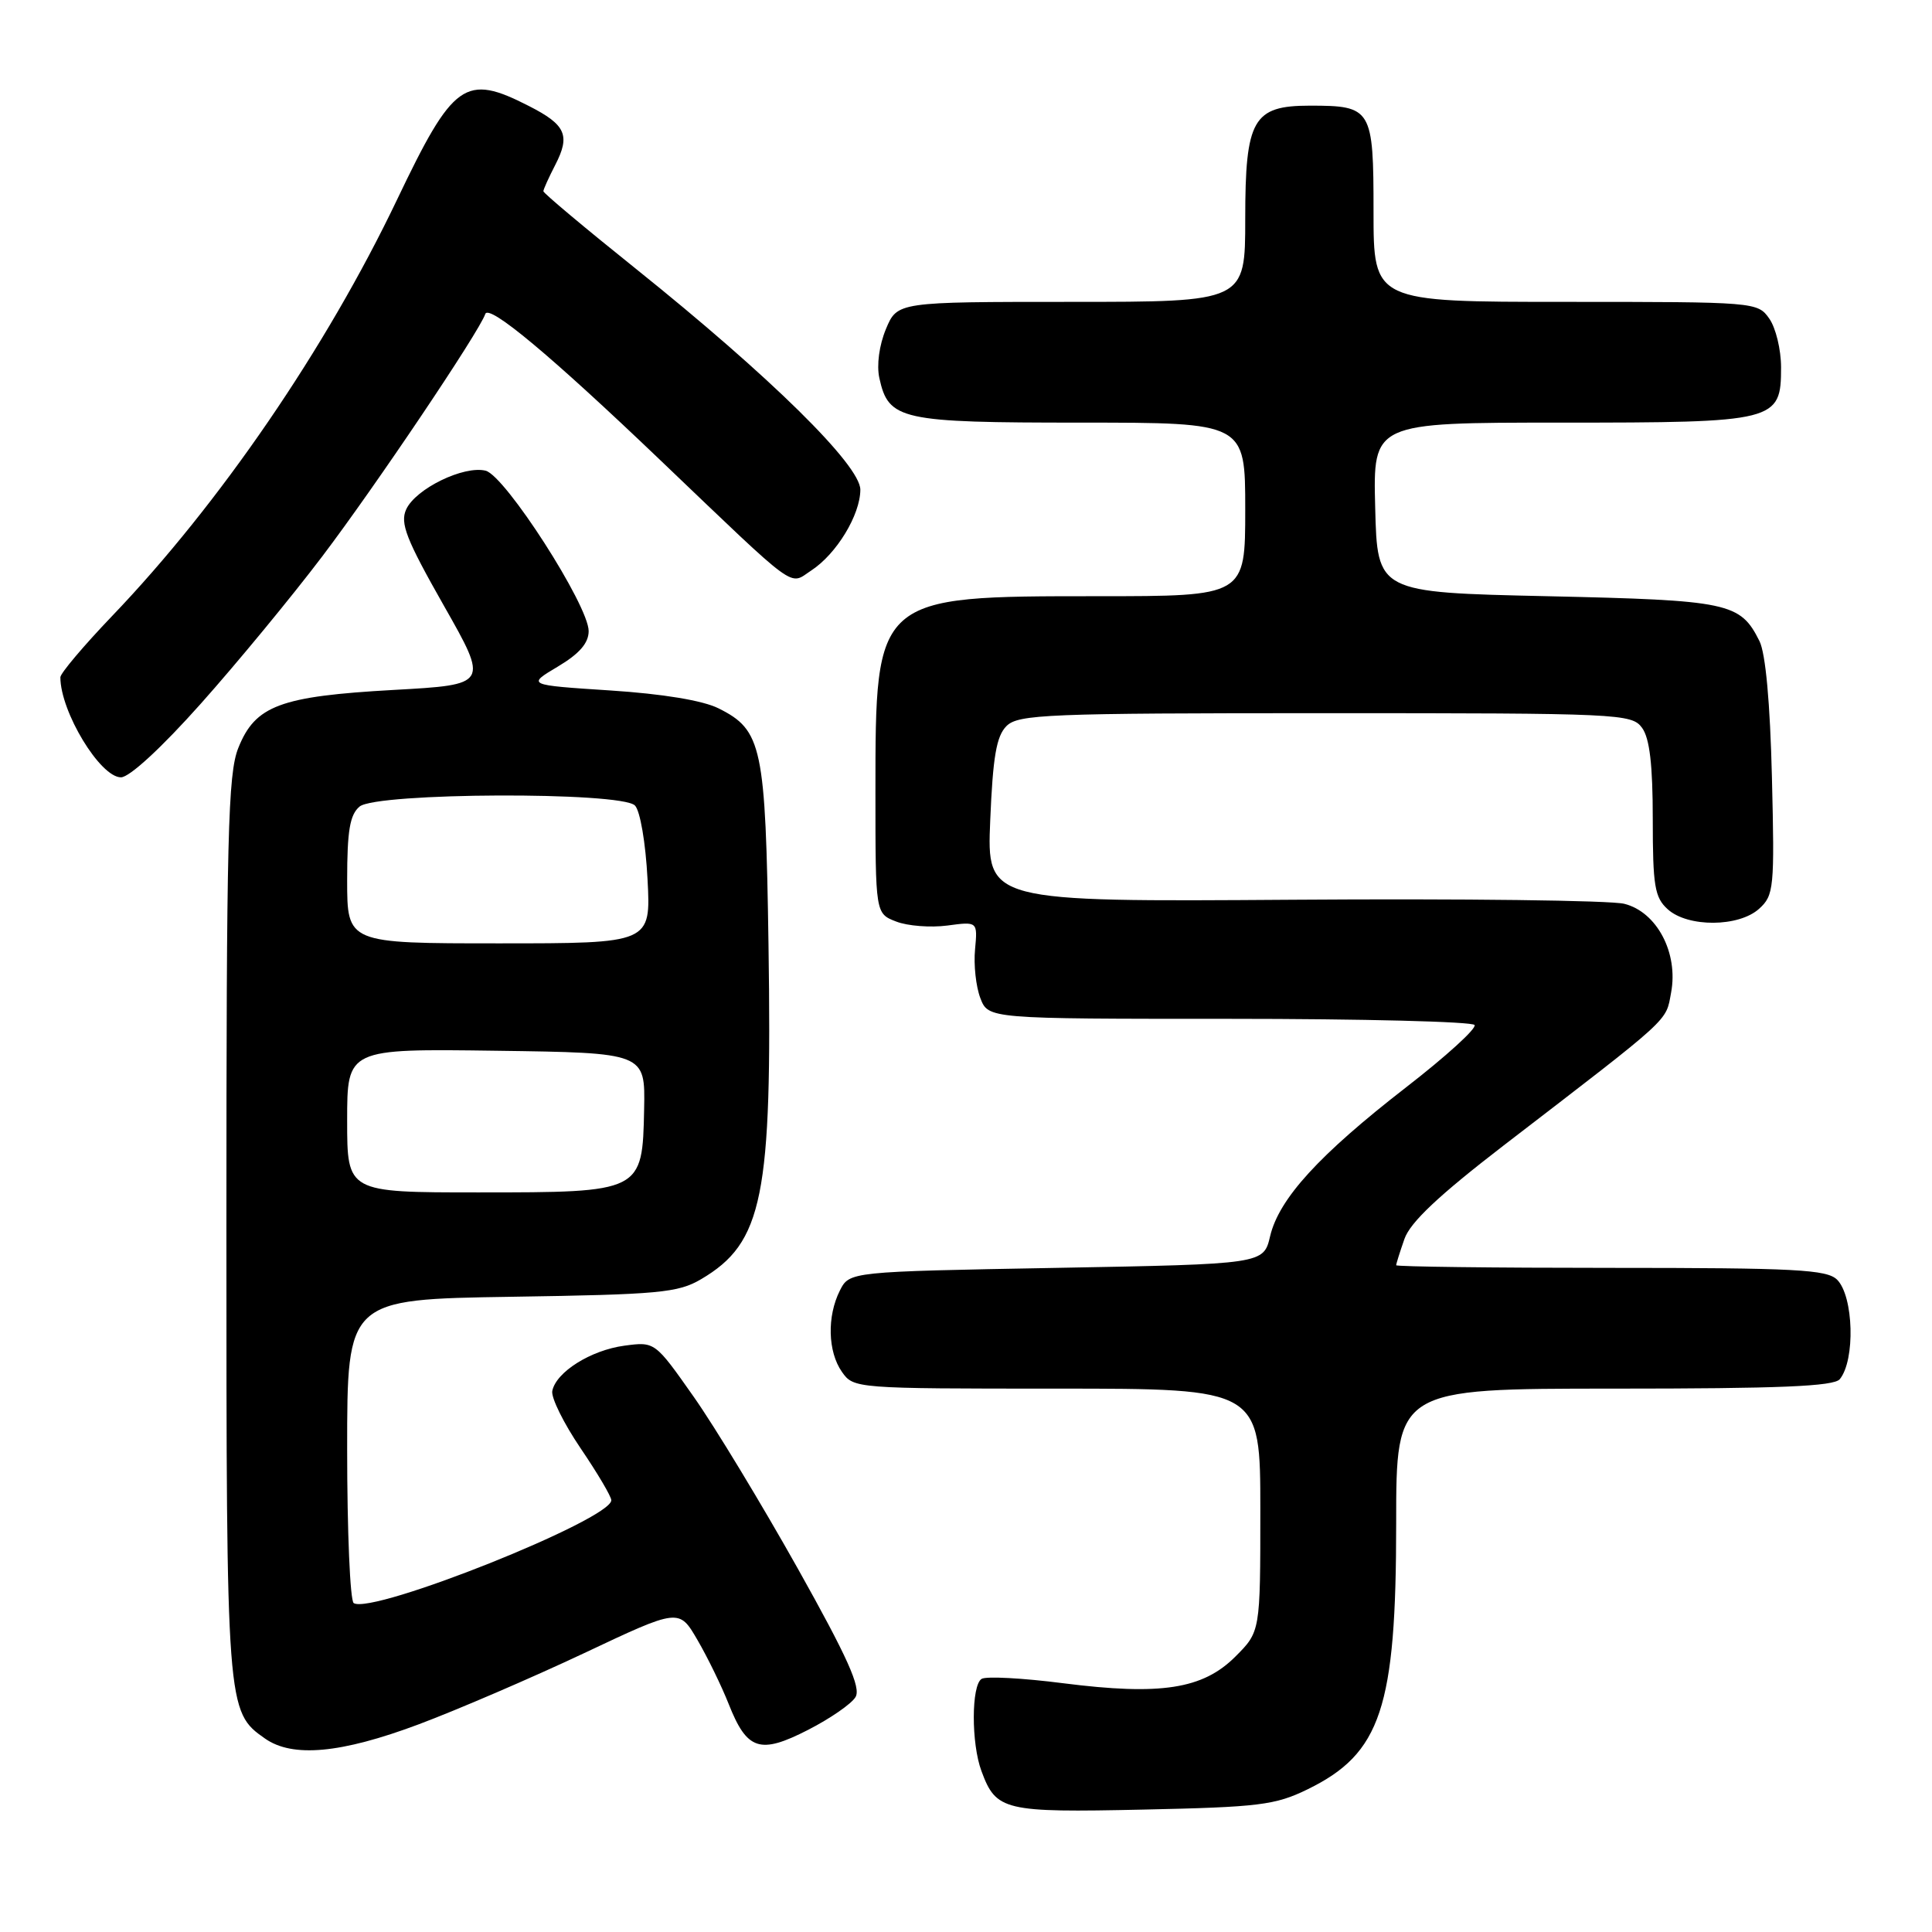<?xml version="1.0" encoding="UTF-8" standalone="no"?>
<!DOCTYPE svg PUBLIC "-//W3C//DTD SVG 1.1//EN" "http://www.w3.org/Graphics/SVG/1.1/DTD/svg11.dtd" >
<svg xmlns="http://www.w3.org/2000/svg" xmlns:xlink="http://www.w3.org/1999/xlink" version="1.1" viewBox="0 0 256 256">
 <g >
 <path fill="currentColor"
d=" M 173.27 237.09 C 182.99 232.34 185.00 226.31 185.00 201.84 C 185.00 184.00 185.00 184.00 213.88 184.00 C 235.77 184.00 243.00 183.70 243.78 182.75 C 245.85 180.23 245.62 171.77 243.43 169.57 C 242.07 168.22 237.94 168.00 213.43 168.00 C 197.79 168.00 185.00 167.84 185.00 167.65 C 185.00 167.46 185.49 165.90 186.09 164.18 C 186.86 161.96 190.62 158.42 199.24 151.78 C 221.72 134.50 220.70 135.44 221.43 131.52 C 222.41 126.28 219.55 120.84 215.23 119.76 C 213.44 119.30 193.70 119.06 171.37 119.22 C 130.76 119.50 130.76 119.50 131.21 108.71 C 131.56 100.28 132.03 97.54 133.36 96.21 C 134.92 94.65 138.70 94.50 175.62 94.50 C 214.60 94.50 216.22 94.57 217.58 96.44 C 218.59 97.82 219.00 101.35 219.00 108.54 C 219.00 117.38 219.25 118.92 220.98 120.48 C 223.65 122.90 230.40 122.86 233.10 120.41 C 235.05 118.64 235.15 117.68 234.79 103.02 C 234.55 93.12 233.95 86.58 233.14 84.95 C 230.58 79.84 229.13 79.54 205.00 79.00 C 182.50 78.50 182.50 78.50 182.22 67.25 C 181.93 56.00 181.93 56.00 206.74 56.00 C 235.40 56.00 236.00 55.85 236.00 48.67 C 236.00 46.34 235.30 43.44 234.44 42.22 C 232.90 40.02 232.60 40.00 207.44 40.00 C 182.00 40.00 182.00 40.00 182.00 28.04 C 182.00 14.38 181.77 14.00 173.57 14.00 C 166.03 14.00 165.00 15.80 165.00 29.00 C 165.00 40.00 165.00 40.00 141.95 40.00 C 118.90 40.00 118.90 40.00 117.39 43.60 C 116.50 45.75 116.14 48.38 116.52 50.10 C 117.74 55.66 119.30 56.00 143.22 56.00 C 165.00 56.00 165.00 56.00 165.00 67.50 C 165.00 79.00 165.00 79.00 145.47 79.00 C 115.93 79.00 116.00 78.93 116.00 104.99 C 116.00 121.05 116.00 121.05 118.75 122.11 C 120.26 122.70 123.31 122.93 125.52 122.64 C 129.54 122.10 129.54 122.10 129.20 125.80 C 129.00 127.84 129.32 130.74 129.90 132.25 C 130.95 135.00 130.95 135.00 162.92 135.00 C 180.50 135.00 195.11 135.37 195.39 135.82 C 195.67 136.28 191.59 139.99 186.32 144.07 C 174.77 153.03 169.48 158.83 168.30 163.79 C 167.43 167.50 167.43 167.50 139.99 168.00 C 112.56 168.50 112.56 168.50 111.29 171.00 C 109.57 174.41 109.68 179.10 111.56 181.78 C 113.10 183.98 113.35 184.00 140.06 184.00 C 167.00 184.00 167.00 184.00 167.00 200.10 C 167.00 216.20 167.00 216.20 163.69 219.51 C 159.38 223.82 153.81 224.68 140.90 223.04 C 135.53 222.35 130.66 222.09 130.07 222.46 C 128.70 223.30 128.68 231.02 130.05 234.68 C 131.99 239.94 133.02 240.18 151.50 239.78 C 166.83 239.45 168.97 239.19 173.27 237.09 Z  M 55.46 228.49 C 60.61 226.56 70.48 222.31 77.40 219.05 C 89.98 213.11 89.98 213.11 92.42 217.31 C 93.76 219.61 95.62 223.43 96.55 225.78 C 98.98 231.93 100.69 232.49 107.07 229.22 C 110.00 227.72 112.83 225.77 113.36 224.87 C 114.11 223.63 112.32 219.64 105.70 207.82 C 100.94 199.34 94.75 189.10 91.92 185.08 C 86.78 177.77 86.78 177.77 82.73 178.31 C 78.28 178.91 73.68 181.80 73.18 184.31 C 73.01 185.20 74.70 188.61 76.93 191.90 C 79.17 195.20 81.00 198.29 81.00 198.79 C 81.00 201.34 49.37 213.97 46.87 212.42 C 46.39 212.12 46.00 202.95 46.00 192.03 C 46.00 172.17 46.00 172.17 67.75 171.83 C 87.34 171.53 89.84 171.30 92.90 169.50 C 101.10 164.67 102.33 158.57 101.83 125.17 C 101.44 98.91 100.99 96.74 95.21 93.86 C 93.14 92.82 87.81 91.94 80.87 91.49 C 69.81 90.77 69.81 90.77 73.91 88.33 C 76.78 86.62 78.00 85.21 78.00 83.62 C 78.00 80.22 66.95 63.03 64.35 62.37 C 61.46 61.65 55.07 64.76 53.82 67.50 C 52.99 69.33 53.82 71.45 58.79 80.21 C 64.76 90.72 64.76 90.72 52.15 91.42 C 37.12 92.26 33.82 93.49 31.58 99.10 C 30.20 102.53 30.00 110.68 30.00 162.55 C 30.00 226.49 30.02 226.80 35.12 230.37 C 38.77 232.93 45.18 232.34 55.46 228.49 Z  M 26.60 93.25 C 31.38 87.89 38.62 79.11 42.68 73.75 C 49.71 64.48 63.50 43.97 64.30 41.61 C 64.76 40.24 73.00 47.12 87.50 60.98 C 106.03 78.68 104.49 77.56 107.50 75.59 C 110.85 73.40 113.99 68.22 114.00 64.89 C 114.00 61.65 102.08 49.91 84.25 35.61 C 77.51 30.21 72.00 25.59 72.00 25.34 C 72.00 25.10 72.71 23.53 73.57 21.86 C 75.60 17.93 74.98 16.54 70.09 14.05 C 61.62 9.72 60.08 10.82 52.60 26.48 C 43.21 46.14 29.10 66.76 14.84 81.64 C 11.08 85.57 8.00 89.22 8.00 89.74 C 8.00 94.30 13.27 103.00 16.03 103.00 C 17.15 103.00 21.41 99.08 26.60 93.25 Z  M 46.00 148.48 C 46.00 138.96 46.00 138.96 65.75 139.23 C 85.50 139.50 85.50 139.50 85.35 146.96 C 85.13 157.98 85.09 158.00 63.39 158.00 C 46.00 158.00 46.00 158.00 46.00 148.48 Z  M 46.00 116.62 C 46.00 110.05 46.36 107.95 47.65 106.87 C 49.90 105.01 82.28 104.88 84.13 106.73 C 84.82 107.42 85.55 111.66 85.80 116.48 C 86.25 125.00 86.25 125.00 66.13 125.00 C 46.00 125.00 46.00 125.00 46.00 116.62 Z "/>
</g>
</svg>
